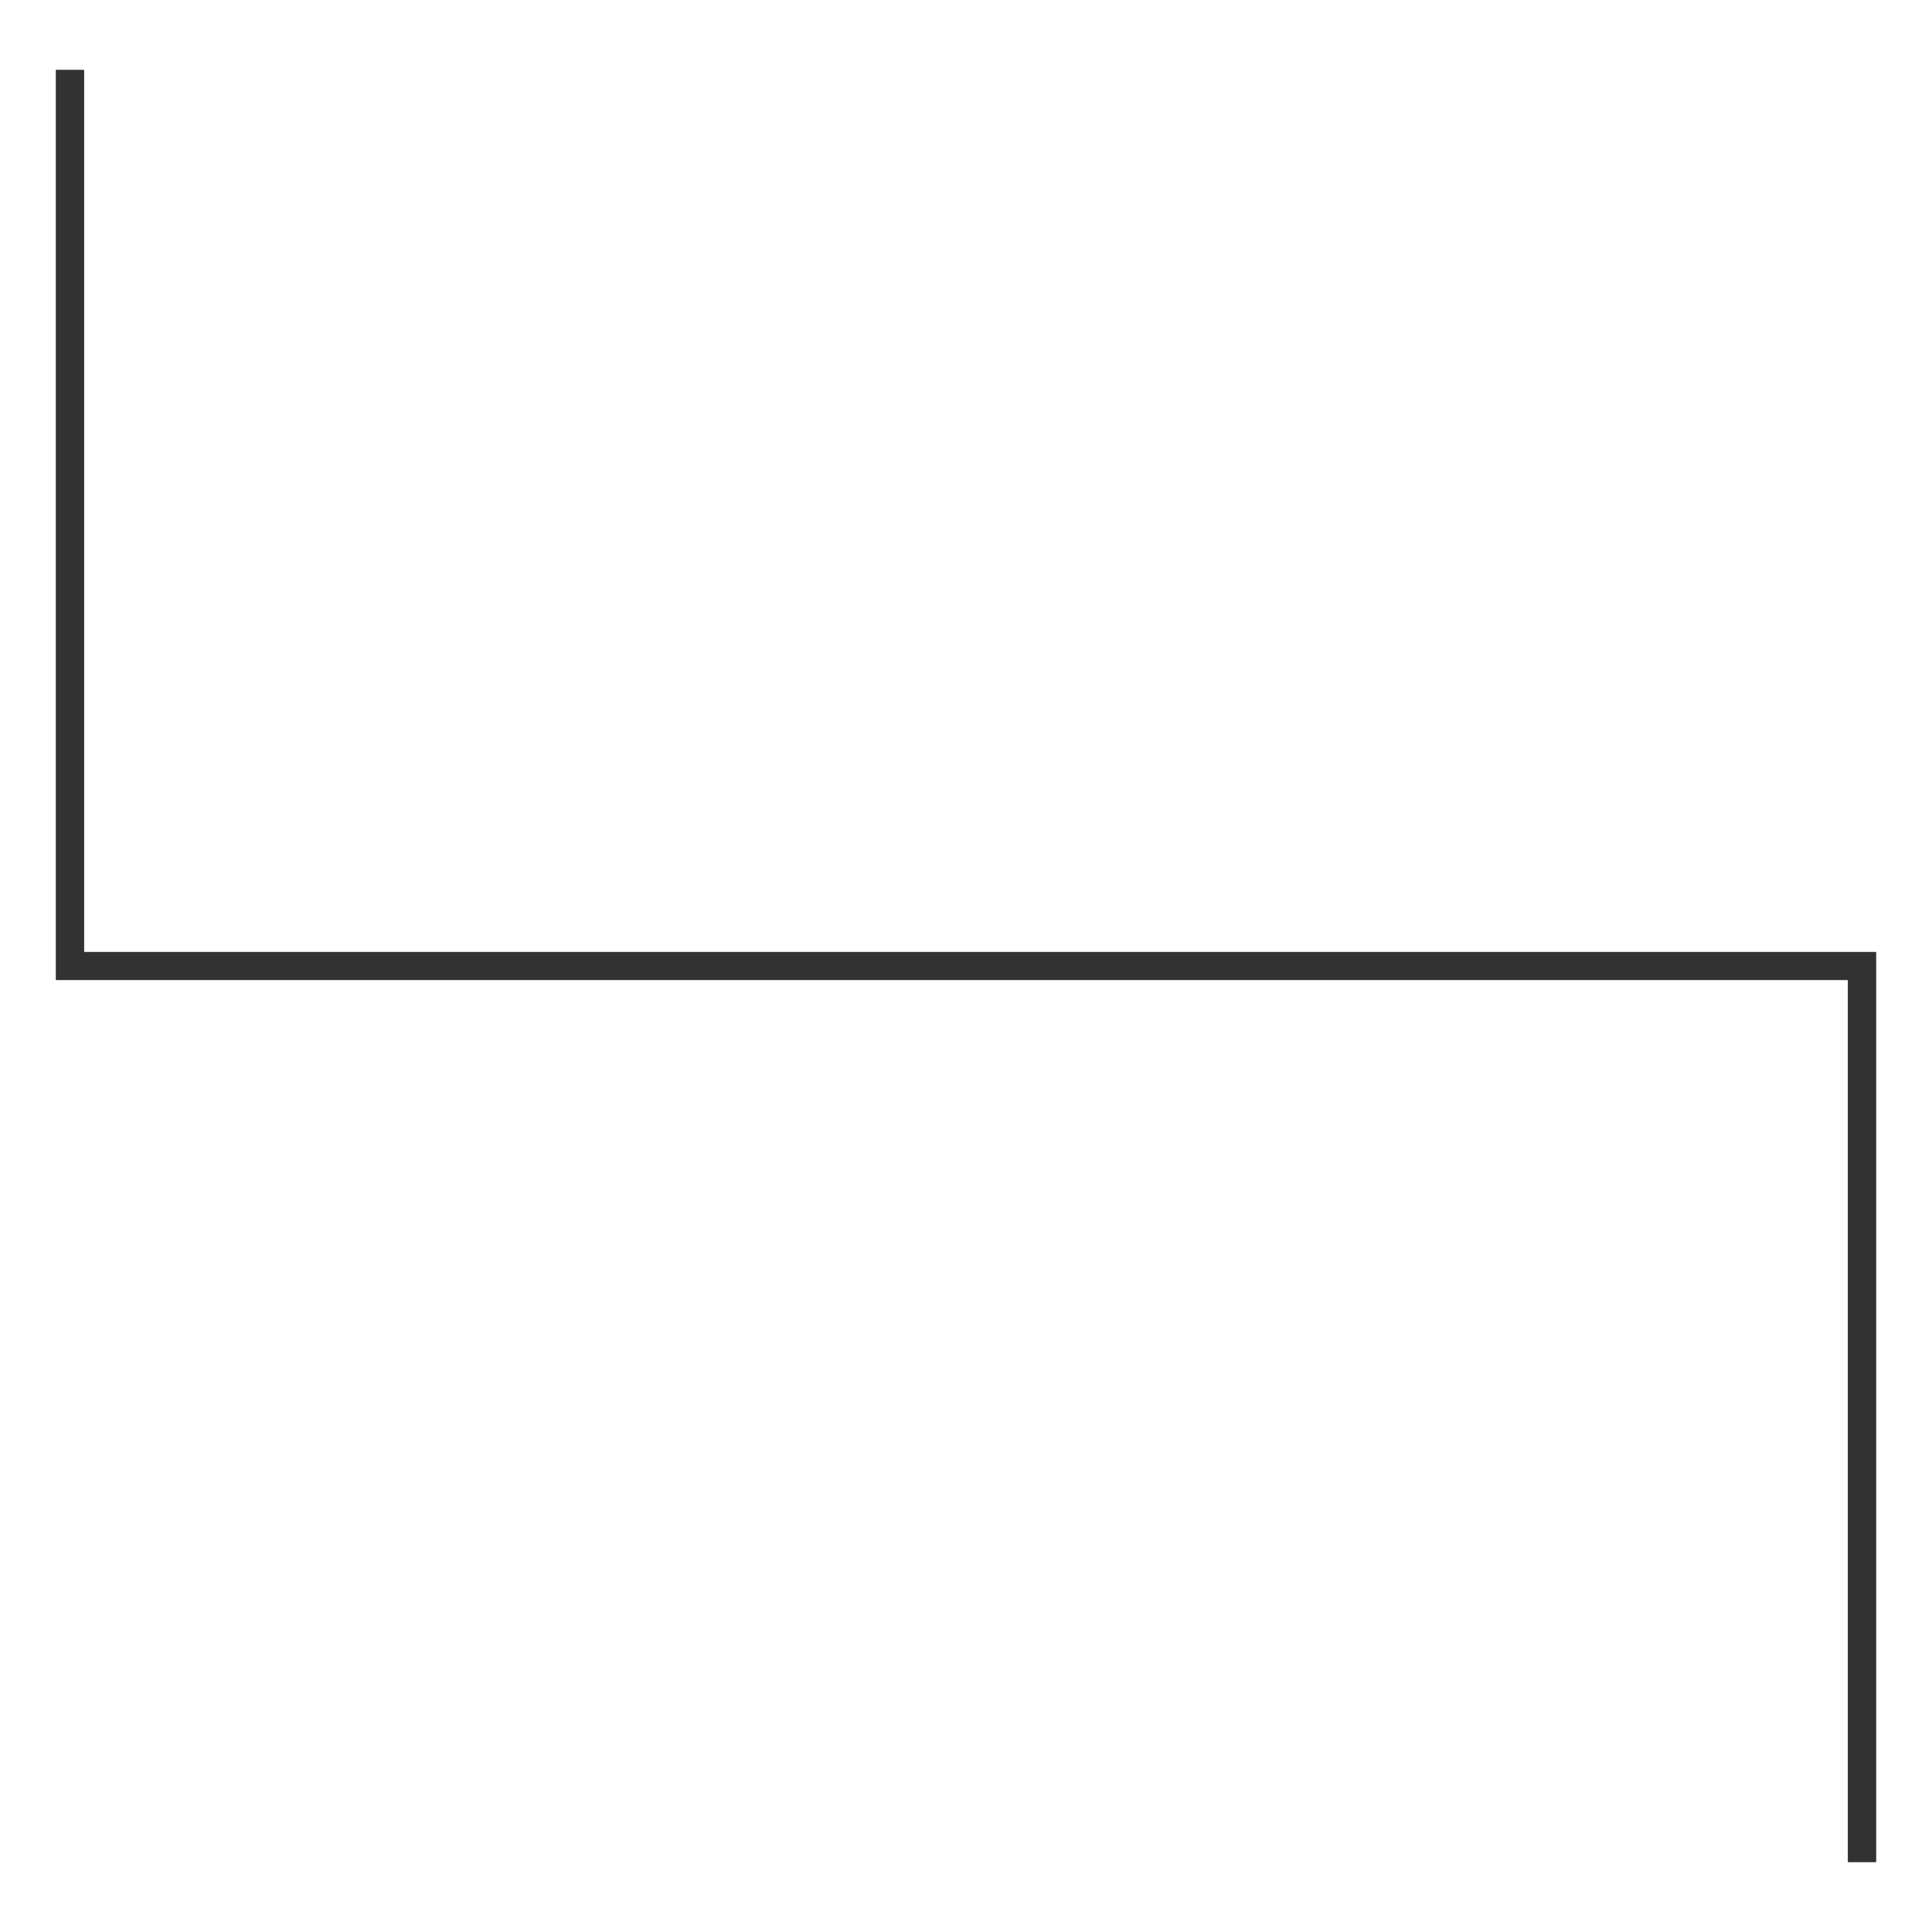 <svg xmlns="http://www.w3.org/2000/svg" version="1.1" xmlns:xlink="http://www.w3.org/1999/xlink" xmlns:svgjs="http://svgjs.dev/svgjs" width="138" height="138" viewbox="0 0 138 138"   shape-rendering="geometricPrecision">
<g id="81945d3a68544b27aa3a41d2f5b854cf" transform="translate(5, 5) ">
    <path fill="none" stroke="#323232FF" stroke-width="2" d="M0 0L0 20L0 64L128 64L128 108L128 128"/>
    <path fill="none" stroke="#323232FF" stroke-width="2" d="M0 0L0 20L0 64L128 64L128 108L128 128"/>
</g>
</svg>